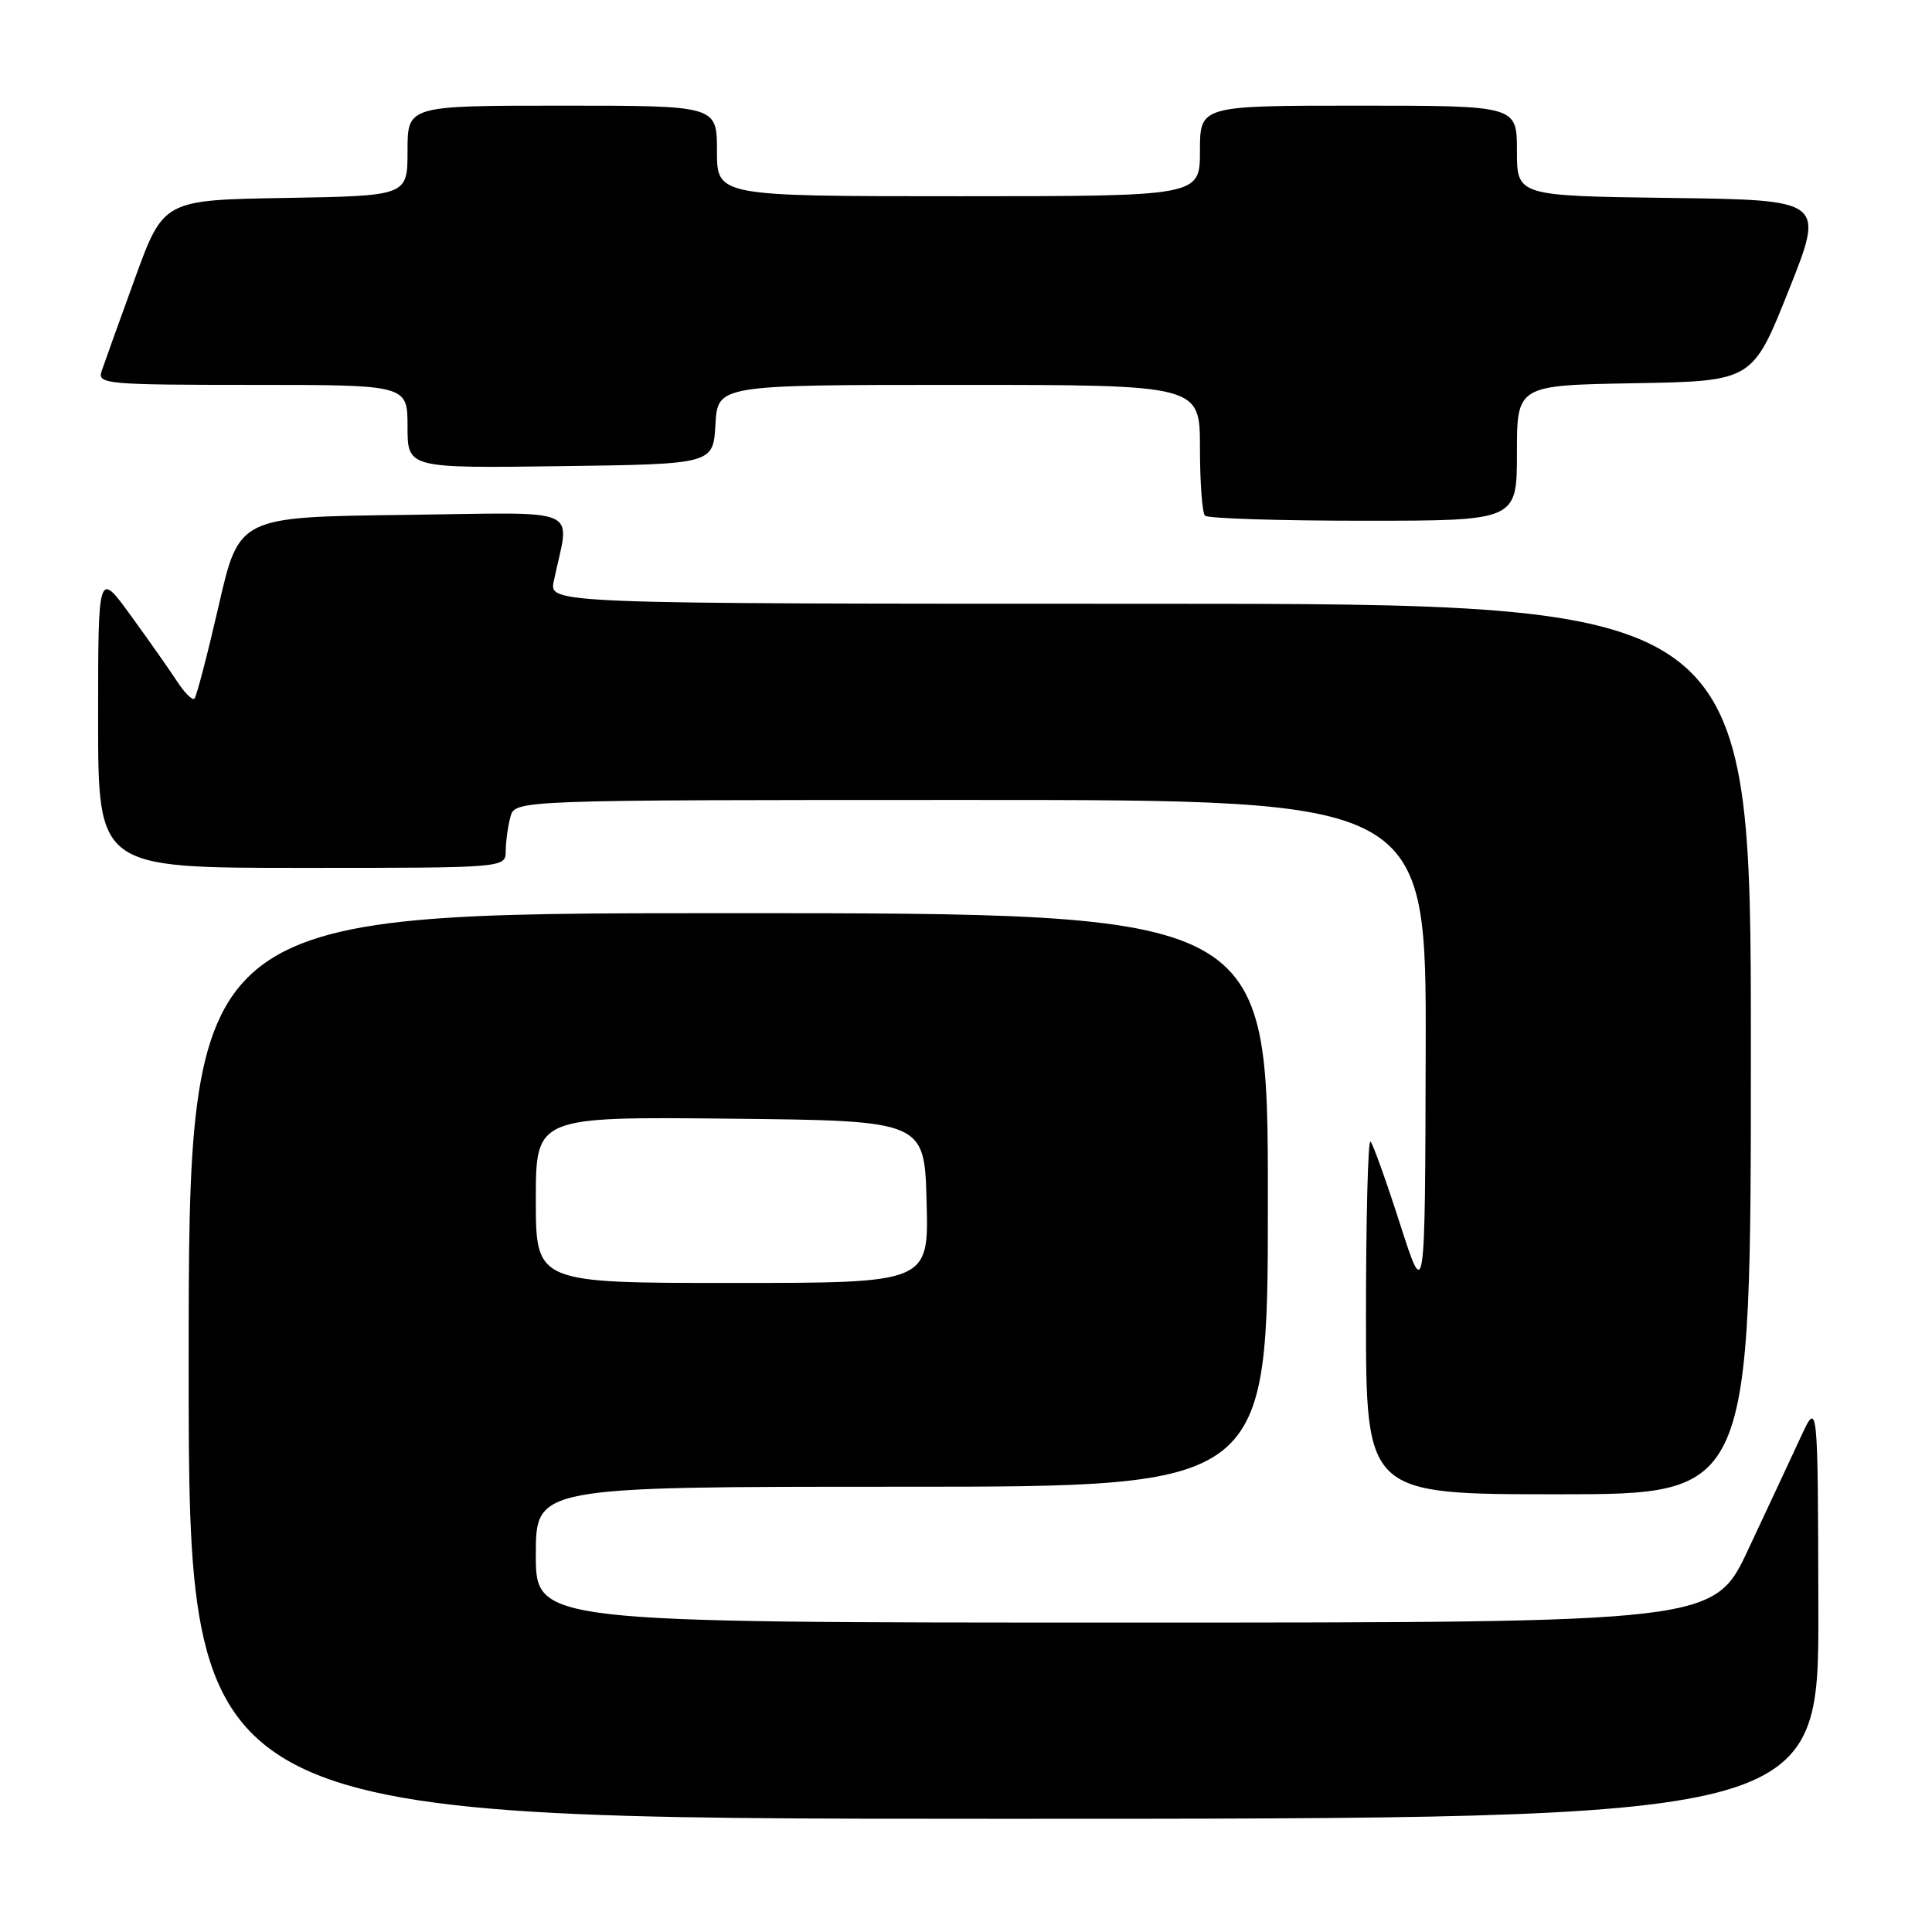 <?xml version="1.0" encoding="UTF-8" standalone="no"?>
<!DOCTYPE svg PUBLIC "-//W3C//DTD SVG 1.1//EN" "http://www.w3.org/Graphics/SVG/1.1/DTD/svg11.dtd" >
<svg xmlns="http://www.w3.org/2000/svg" xmlns:xlink="http://www.w3.org/1999/xlink" version="1.1" viewBox="0 0 256 256">
 <g >
 <path fill="currentColor"
d=" M 240.94 213.25 C 240.88 185.50 240.88 185.50 238.57 190.50 C 237.29 193.25 234.20 199.89 231.68 205.25 C 227.12 215.00 227.12 215.00 149.06 215.00 C 71.00 215.00 71.00 215.00 71.00 206.00 C 71.00 197.00 71.00 197.00 119.50 197.00 C 168.00 197.00 168.00 197.00 168.00 159.00 C 168.00 121.00 168.00 121.00 96.50 121.00 C 25.00 121.00 25.00 121.00 25.00 181.00 C 25.00 241.00 25.00 241.00 133.00 241.00 C 241.00 241.00 241.00 241.00 240.94 213.25 Z  M 232.00 139.00 C 232.00 80.00 232.00 80.00 152.38 80.00 C 72.75 80.00 72.75 80.00 73.38 77.00 C 75.48 66.89 77.83 67.93 53.46 68.23 C 31.67 68.50 31.67 68.50 28.97 80.29 C 27.48 86.77 26.04 92.29 25.77 92.57 C 25.49 92.84 24.45 91.81 23.46 90.28 C 22.46 88.75 19.70 84.82 17.32 81.55 C 13.00 75.60 13.00 75.60 13.00 95.30 C 13.00 115.00 13.00 115.00 40.00 115.00 C 67.00 115.00 67.00 115.00 67.01 112.75 C 67.02 111.51 67.30 109.49 67.63 108.25 C 68.23 106.00 68.23 106.00 128.62 106.00 C 189.00 106.00 189.00 106.00 188.91 139.25 C 188.83 172.50 188.83 172.50 185.51 162.18 C 183.69 156.51 181.93 151.59 181.60 151.26 C 181.27 150.94 181.00 161.32 181.00 174.33 C 181.00 198.00 181.00 198.00 206.50 198.00 C 232.00 198.00 232.00 198.00 232.00 139.00 Z  M 201.00 60.03 C 201.00 51.05 201.00 51.05 216.61 50.78 C 232.22 50.50 232.22 50.50 237.00 38.50 C 241.79 26.50 241.79 26.50 221.39 26.23 C 201.00 25.96 201.00 25.96 201.00 19.98 C 201.00 14.00 201.00 14.00 180.00 14.00 C 159.00 14.00 159.00 14.00 159.00 20.00 C 159.00 26.00 159.00 26.00 127.00 26.00 C 95.00 26.00 95.00 26.00 95.00 20.00 C 95.00 14.00 95.00 14.00 74.50 14.00 C 54.00 14.00 54.00 14.00 54.00 19.98 C 54.00 25.95 54.00 25.95 37.83 26.23 C 21.65 26.50 21.65 26.50 17.84 37.00 C 15.74 42.78 13.76 48.29 13.44 49.25 C 12.91 50.88 14.29 51.00 33.43 51.00 C 54.00 51.00 54.00 51.00 54.00 56.52 C 54.00 62.04 54.00 62.04 74.25 61.77 C 94.50 61.50 94.50 61.50 94.80 56.25 C 95.10 51.00 95.10 51.00 127.05 51.00 C 159.00 51.00 159.00 51.00 159.00 59.33 C 159.00 63.92 159.30 67.97 159.67 68.33 C 160.03 68.70 169.48 69.00 180.67 69.00 C 201.00 69.00 201.00 69.00 201.00 60.03 Z  M 71.00 158.98 C 71.00 147.97 71.00 147.97 96.75 148.23 C 122.50 148.50 122.50 148.50 122.78 159.25 C 123.07 170.00 123.07 170.00 97.03 170.00 C 71.00 170.00 71.00 170.00 71.00 158.98 Z "/>
</g>
</svg>